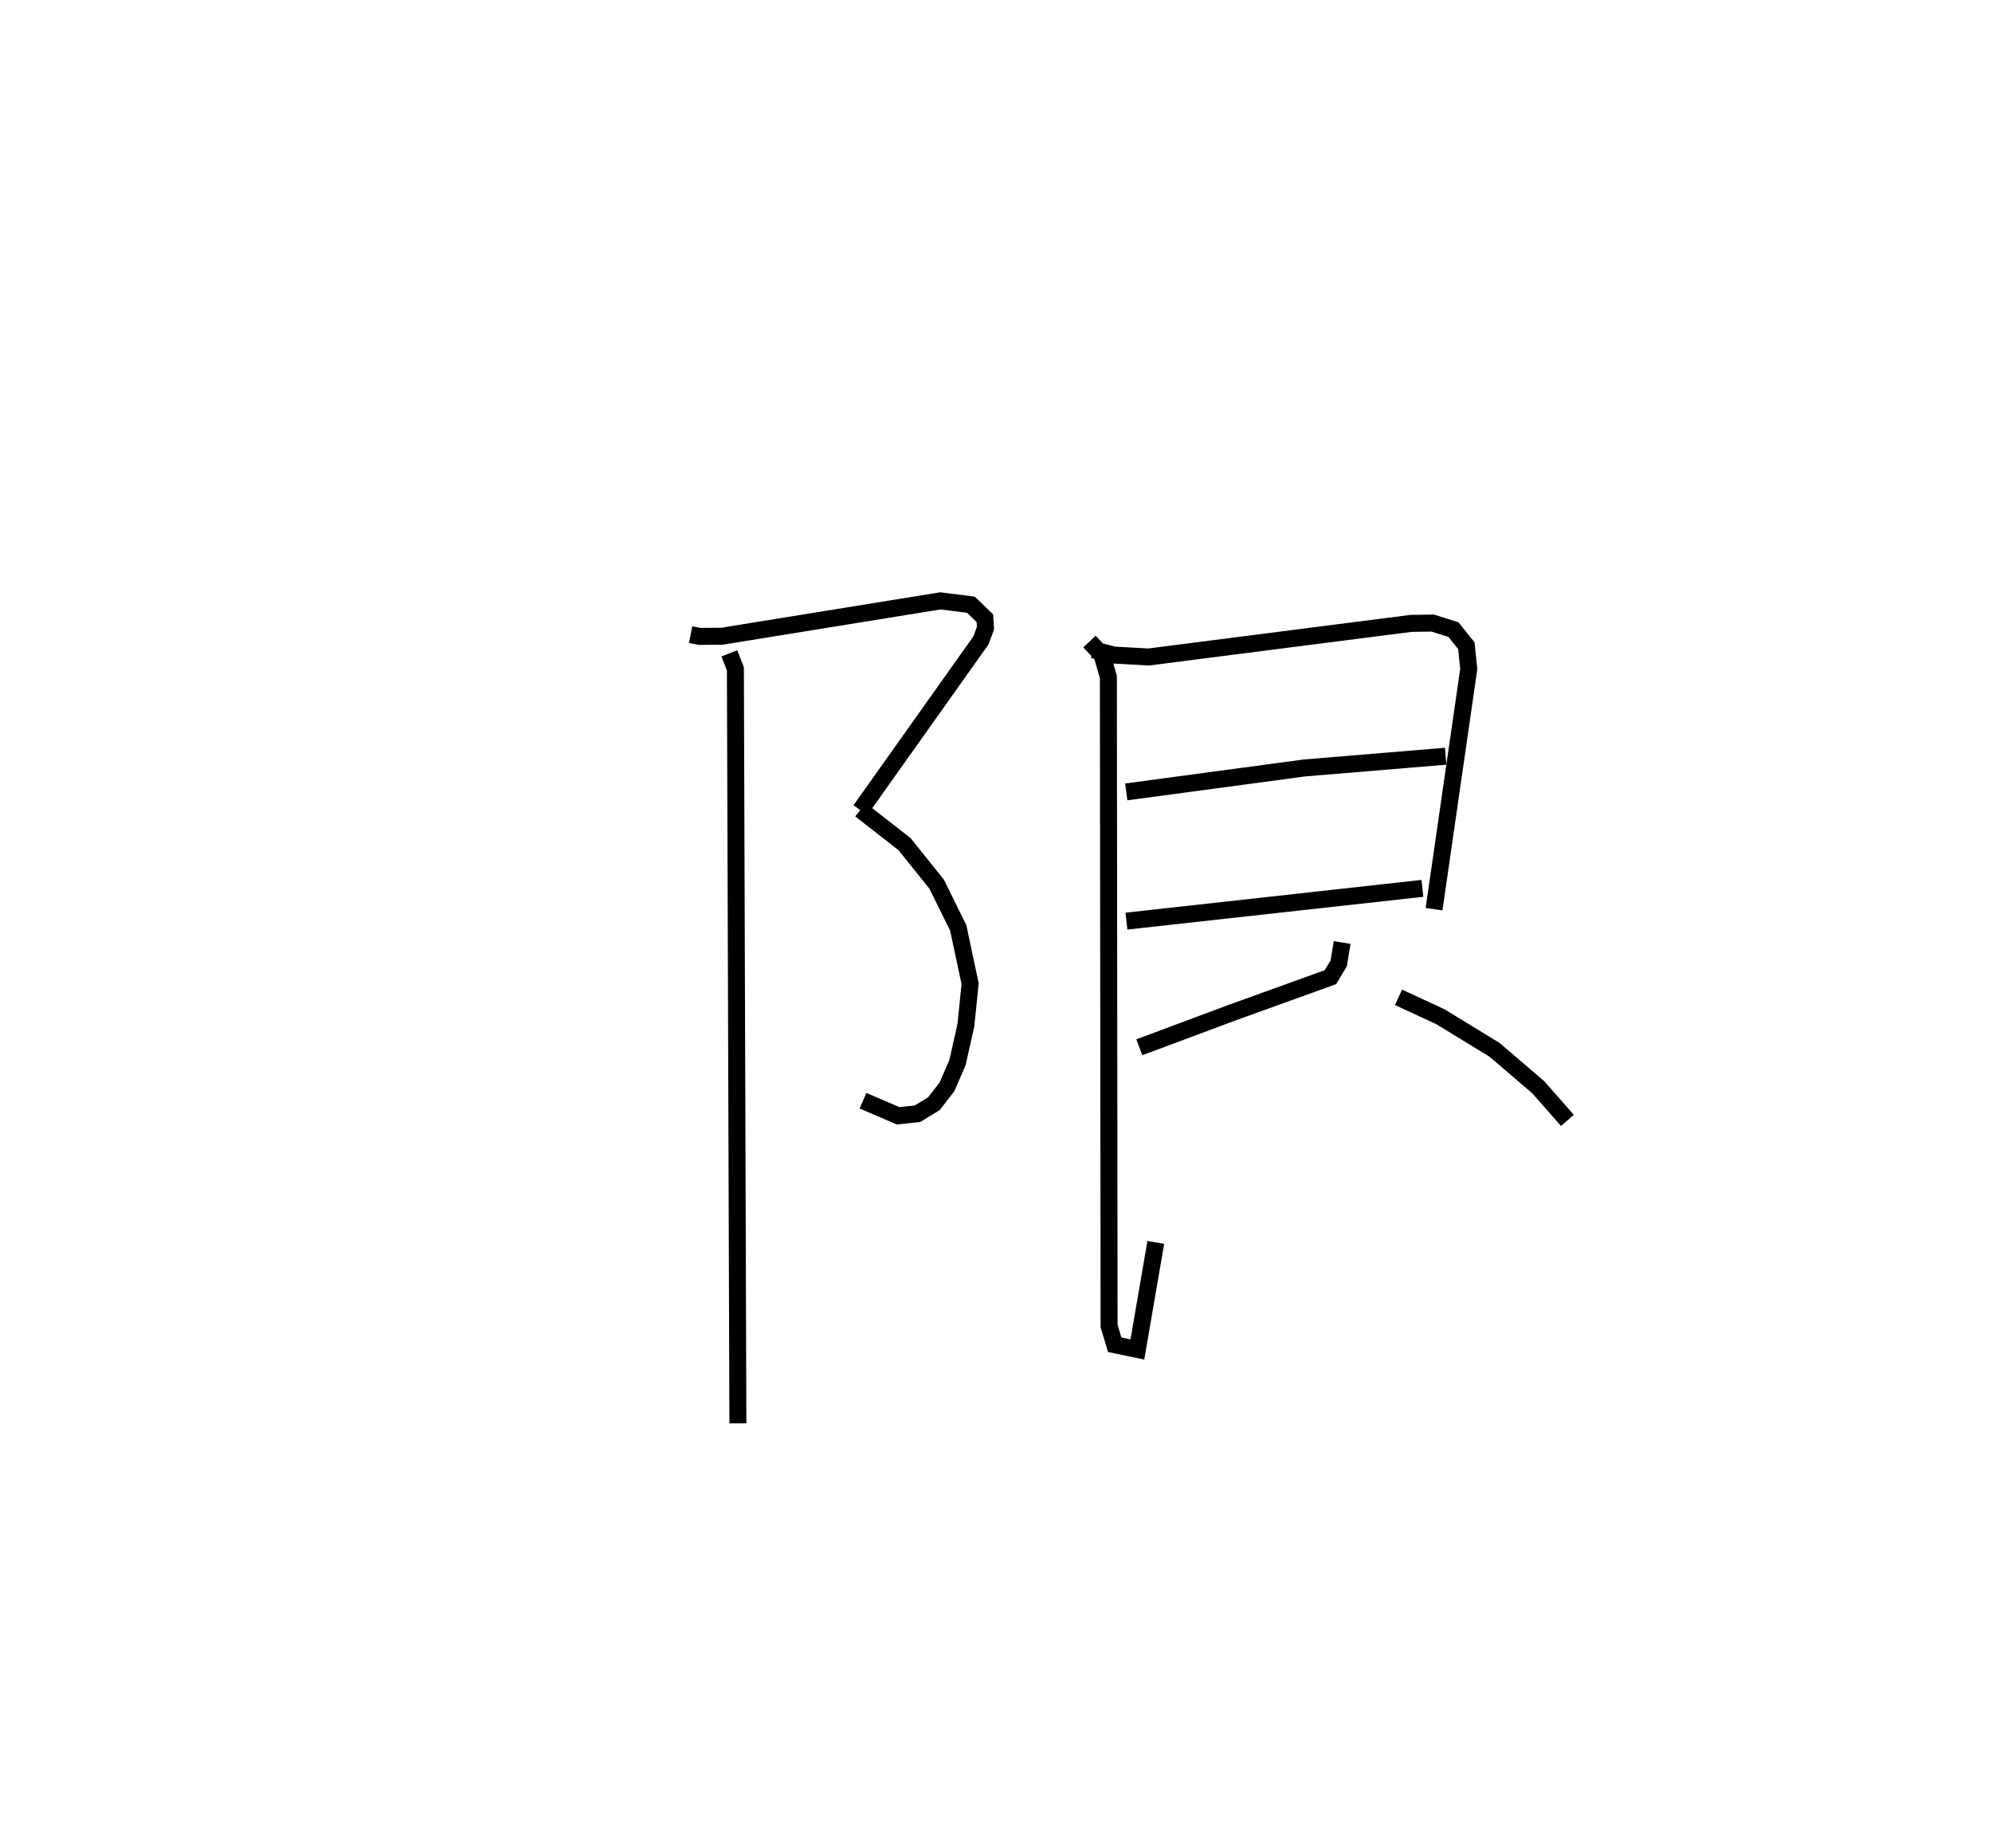 <?xml version="1.0" encoding="utf-8" ?>
<svg baseProfile="full" height="108.815" version="1.1" width="117.31" xmlns="http://www.w3.org/2000/svg" xmlns:ev="http://www.w3.org/2001/xml-events" xmlns:xlink="http://www.w3.org/1999/xlink"><defs /><rect fill="white" height="108.815" width="117.31" x="0" y="0" /><path d="M25,25 m0.0,0.0 m15.671,12.371 l0.53,0.102 1.308,-0.009 l12.873,-2.083 1.799,0.228 l0.818,0.794 0.038,0.582 l-0.27,0.727 -7.098,9.994 m0.006,-0.025 l2.593,2.023 1.894,2.361 l1.268,2.571 0.701,3.286 l-0.251,2.456 -0.492,2.185 l-0.613,1.423 -0.776,1.002 l-0.967,0.593 -1.139,0.12 l-2.071,-0.886 m-7.871,-26.343 l0.357,0.911 0.147,44.429 m20.918,-45.554 l1.225,0.315 2.048,0.113 l15.449,-1.979 1.276,-0.019 l1.223,0.386 0.76,0.946 l0.142,1.373 -2.044,14.142 m-18.125,-6.906 l10.493,-1.409 8.315,-0.691 m-18.799,9.71 l17.431,-1.929 m-19.607,-14.532 l0.734,0.777 0.379,1.308 l0.042,38.216 0.332,1.103 l1.334,0.279 1.084,-6.303 m10.974,-17.66 l-0.2,1.224 -0.488,0.817 l-5.816,2.098 -5.44,2.031 m15.265,-2.942 l2.456,1.137 3.195,1.951 l2.577,2.206 1.719,1.953 " fill="none" stroke="black" stroke-width="1" /></svg>